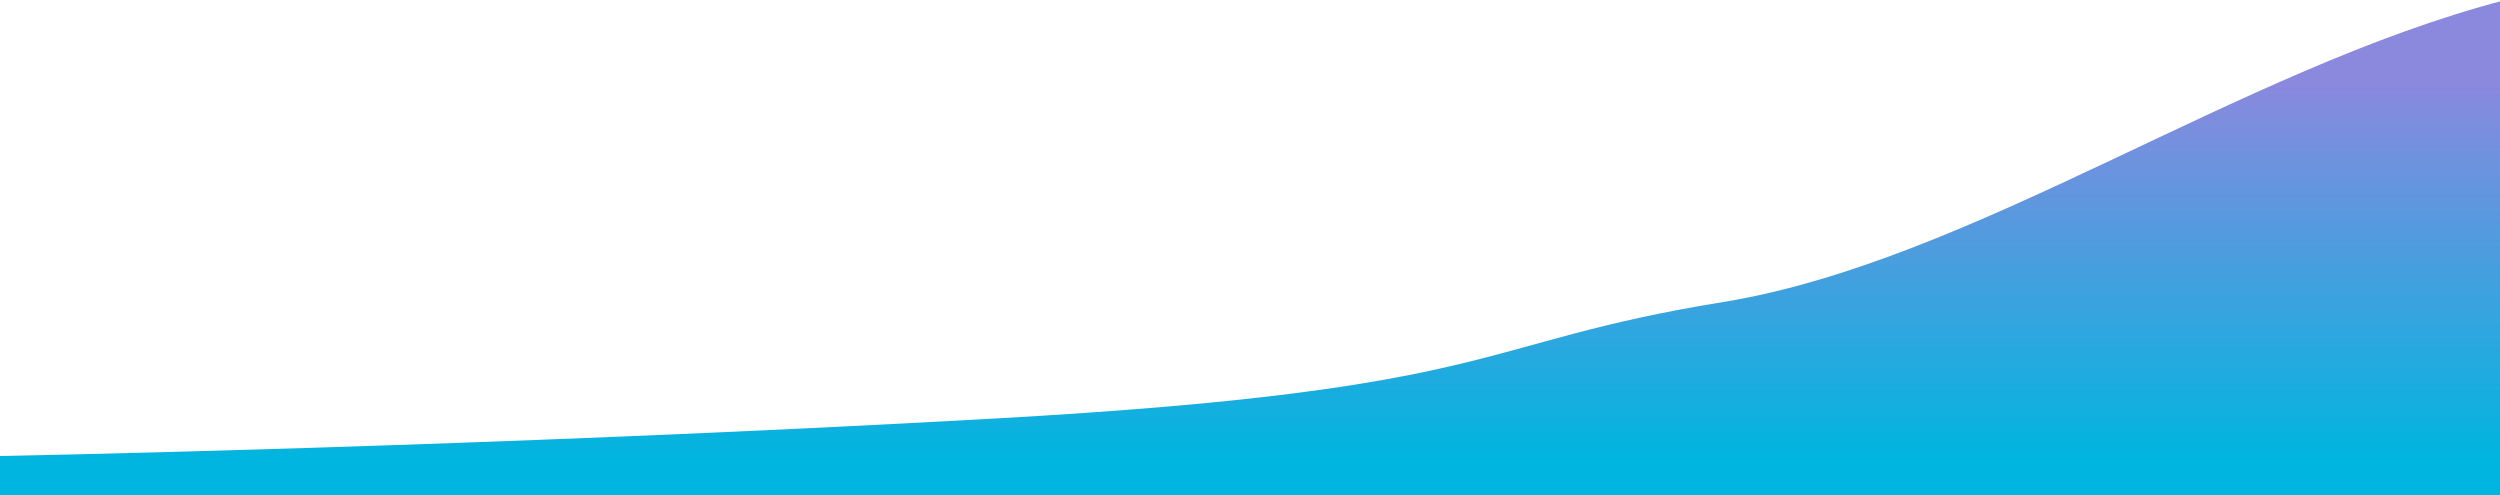 <?xml version="1.0" encoding="utf-8"?>
<!-- Generator: Adobe Illustrator 25.3.1, SVG Export Plug-In . SVG Version: 6.00 Build 0)  -->
<svg version="1.1" id="Layer_1" xmlns="http://www.w3.org/2000/svg" xmlns:xlink="http://www.w3.org/1999/xlink" x="0px" y="0px"
	 viewBox="0 0 1398 277" style="enable-background:new 0 0 1398 277;" xml:space="preserve">
<style type="text/css">
	.st0{fill:#00B5DF;}
	.st1{fill-rule:evenodd;clip-rule:evenodd;fill:url(#SVGID_1_);}
</style>
<rect y="256.4" class="st0" width="1401" height="21.6"/>
<linearGradient id="SVGID_1_" gradientUnits="userSpaceOnUse" x1="649.037" y1="180.127" x2="649.037" y2="179.322" gradientTransform="matrix(1401 0 0 -259 -908600 46700)">
	<stop  offset="0" style="stop-color:#8A89DE"/>
	<stop  offset="1" style="stop-color:#00B5DF"/>
</linearGradient>
<path class="st1" d="M557,234c285-16,265.8-42.3,406-65c140.2-22.8,288-130,438-169v259H0v-4C0,255,272,250,557,234z"/>
</svg>
